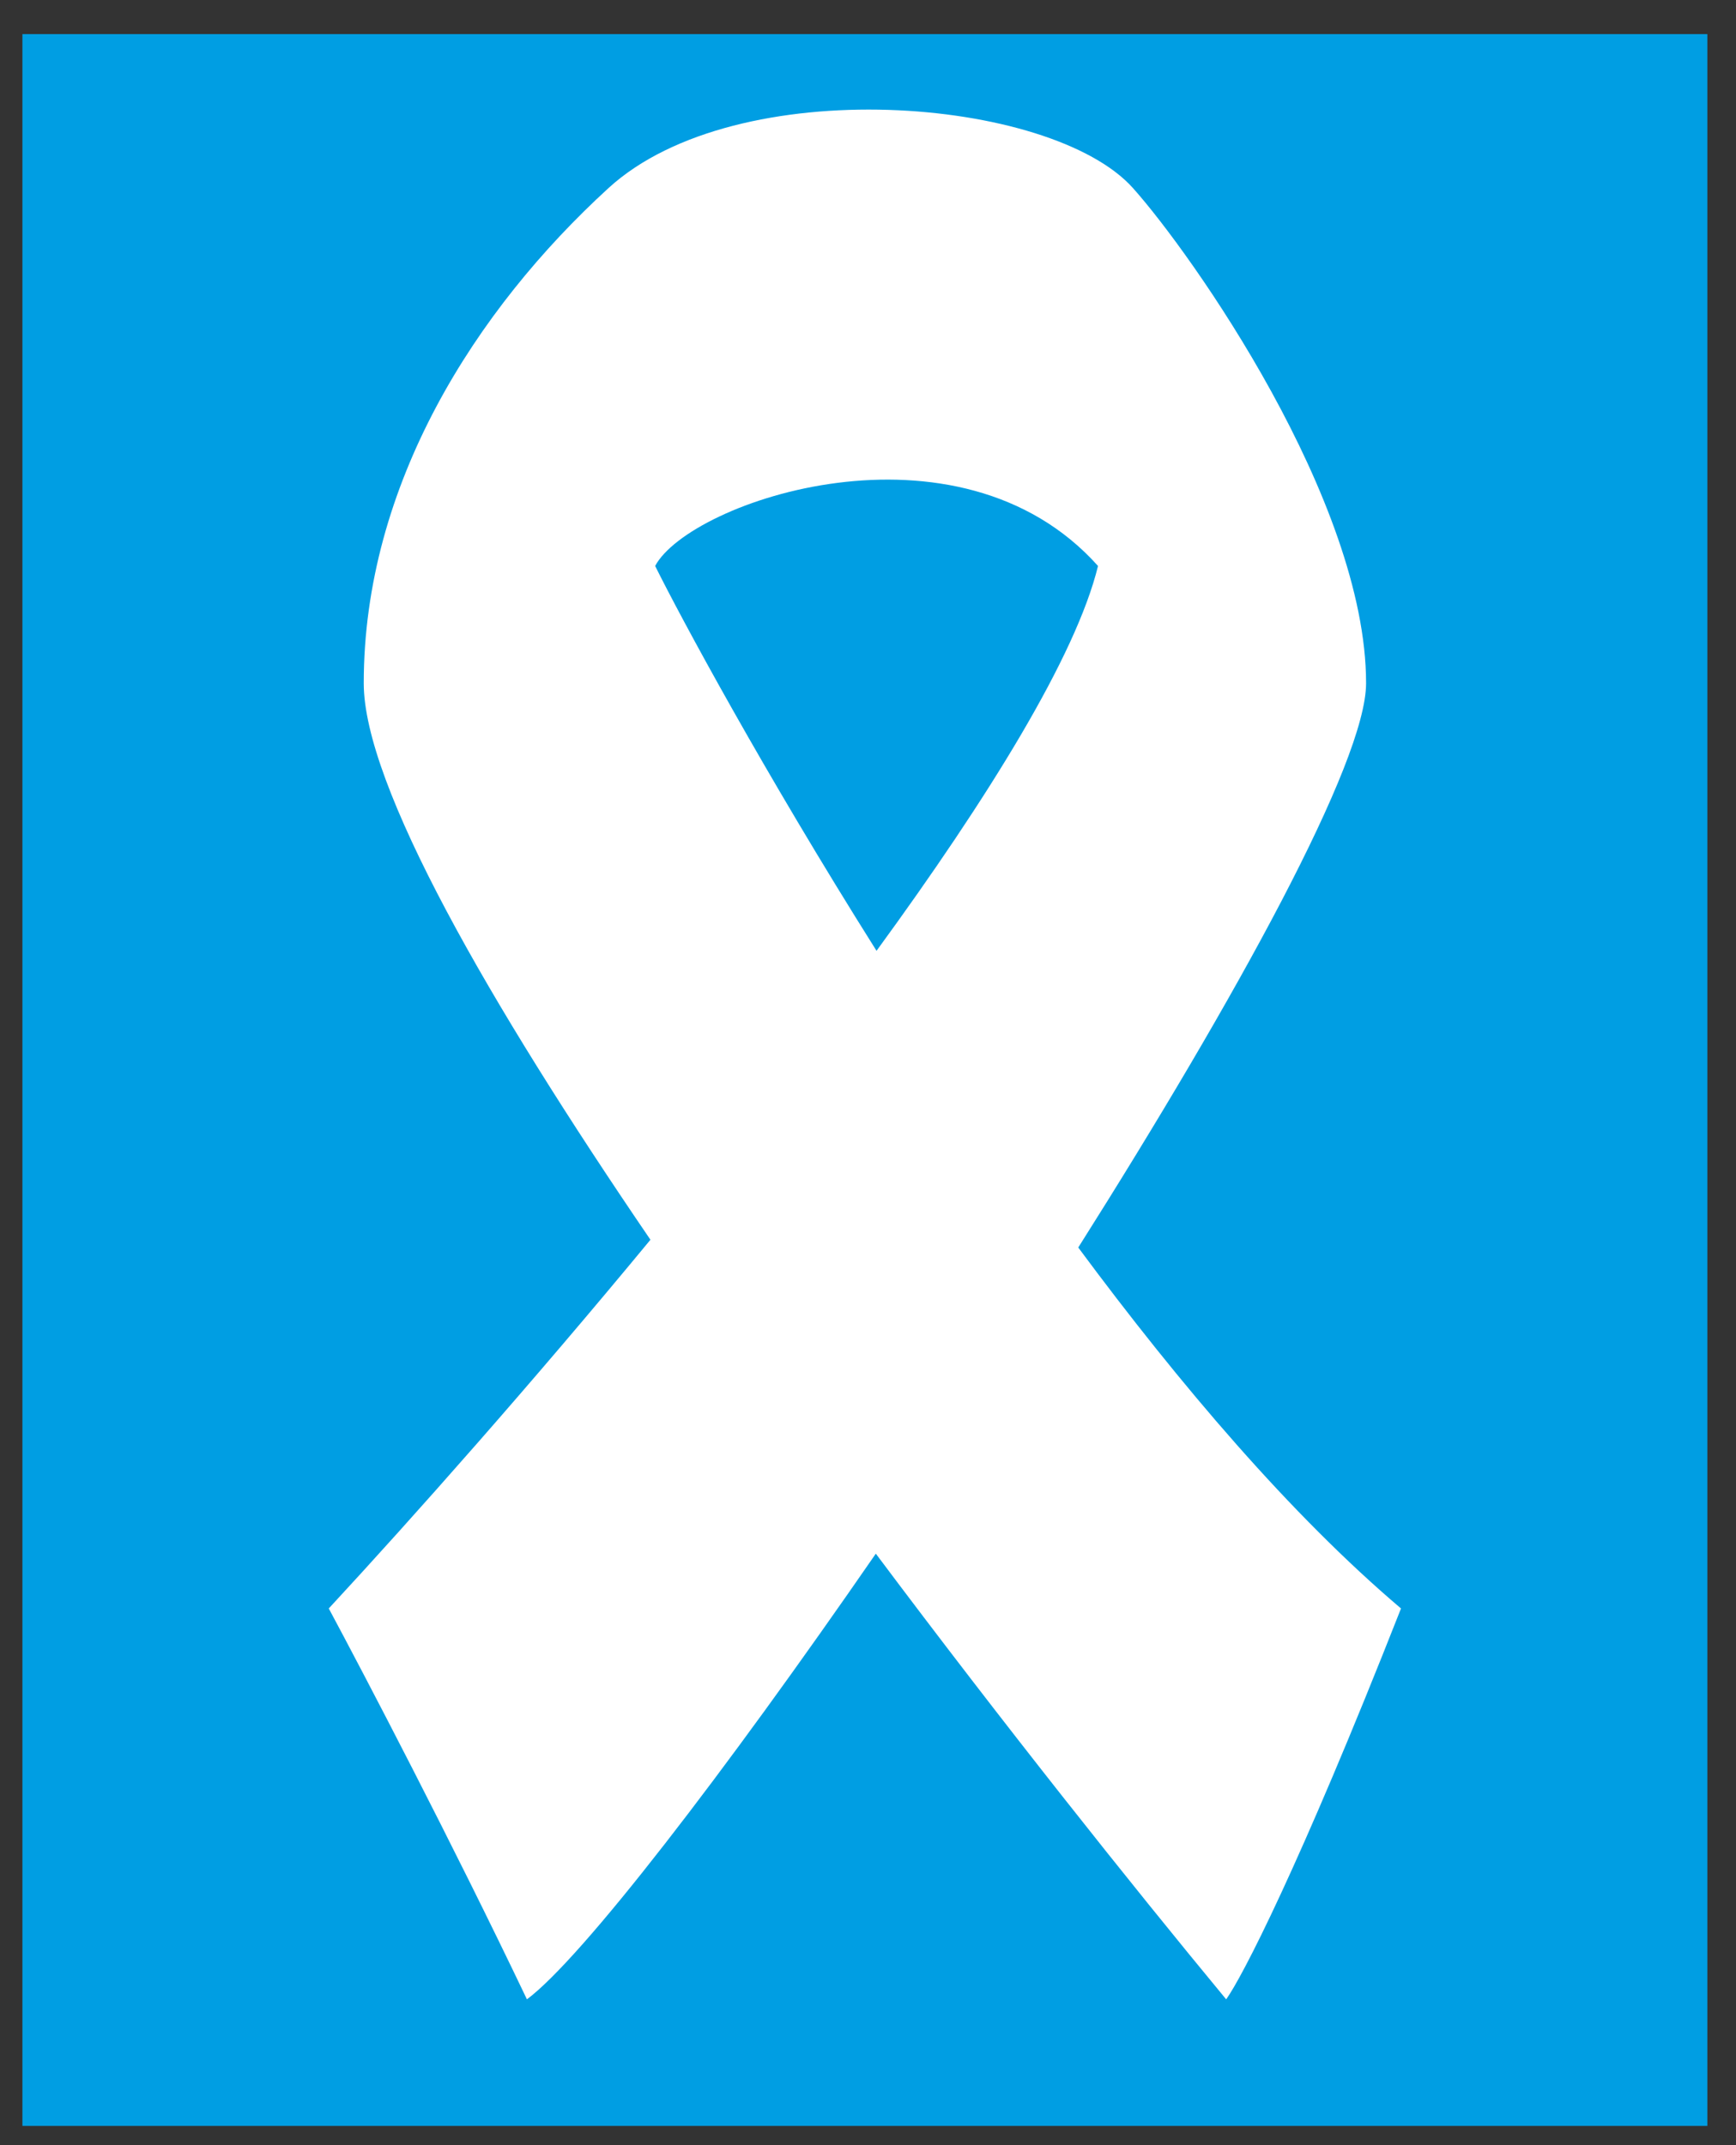 <svg width="34" height="42" viewBox="0 0 34 42" fill="none" xmlns="http://www.w3.org/2000/svg">
<rect x="0" y="0" width="34" height="42" fill="#333333" stroke="none"/>
<rect x="0.439" y="0.668" width="33" height="40.955" fill="#009EE3"/>
<path fill-rule="evenodd" clip-rule="evenodd" d="M12.739 24.273C10.421 27.08 8.107 29.69 6.439 31.492C7.124 32.767 8.859 36.084 10.32 39.145C11.399 38.341 14.179 34.725 17.153 30.419C19.649 33.751 22.143 36.883 24.015 39.145C24.32 38.72 25.431 36.594 27.439 31.492C25.288 29.668 23.113 27.117 21.118 24.425C24.223 19.515 26.755 14.913 26.755 13.377C26.755 9.805 23.331 4.958 22.189 3.682C20.592 1.896 14.429 1.386 11.918 3.682C9.312 6.065 7.124 9.488 7.124 13.377C7.124 15.372 9.563 19.618 12.739 24.273ZM21.505 11.081C21.074 12.844 19.363 15.609 17.167 18.616C14.95 15.096 13.335 12.095 12.831 11.081C13.515 9.805 18.765 8.019 21.505 11.081Z" fill="white"/>
</svg>
